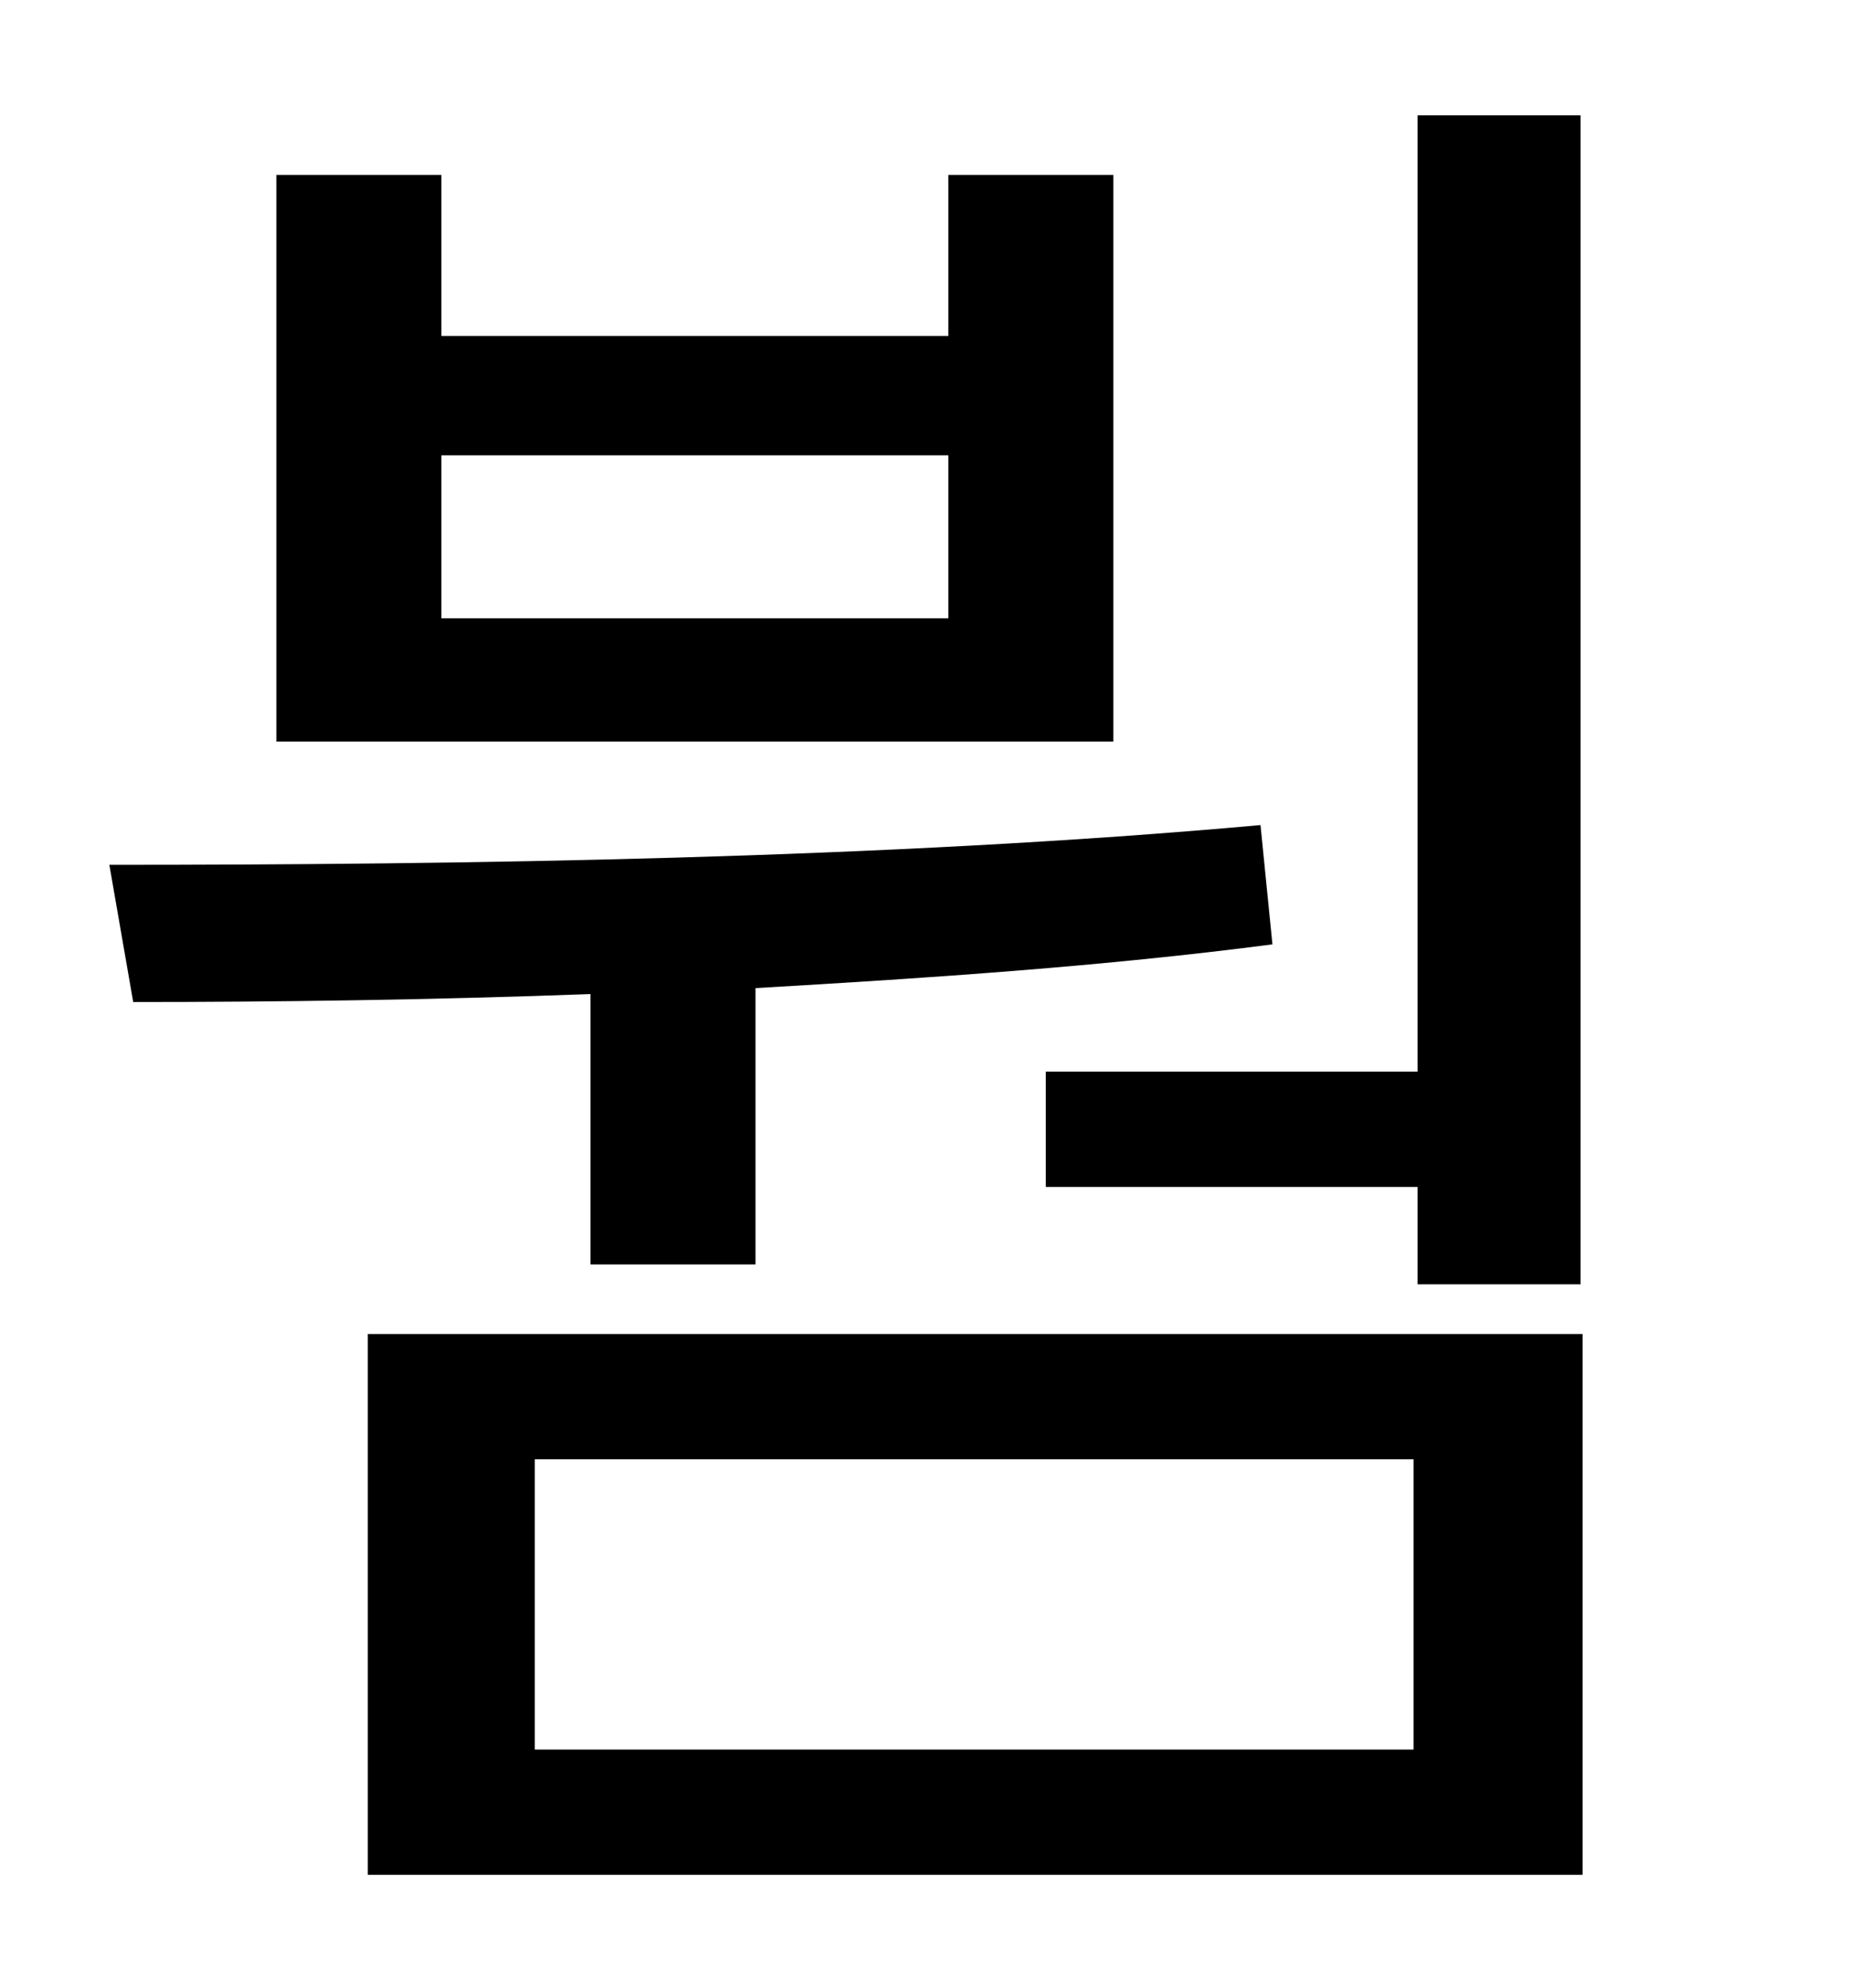 <?xml version="1.0" standalone="no"?>
<!DOCTYPE svg PUBLIC "-//W3C//DTD SVG 1.1//EN" "http://www.w3.org/Graphics/SVG/1.1/DTD/svg11.dtd" >
<svg xmlns="http://www.w3.org/2000/svg" xmlns:xlink="http://www.w3.org/1999/xlink" version="1.1" viewBox="-10 0 930 1000">
   <path fill="currentColor"
d="M516 539h187v-481h82v588h-82v-49h-187v-58zM467 311v-82h-255v82h255zM550 88v285h-421v-285h83v81h255v-81h83zM287 636v-136c-81 3 -159 4 -230 4l-12 -69c176 0 391 -3 579 -20l6 60c-84 11 -173 17 -260 22v139h-83zM701 880v-146h-442v146h442zM175 671h611v272
h-611v-272z" />
</svg>
